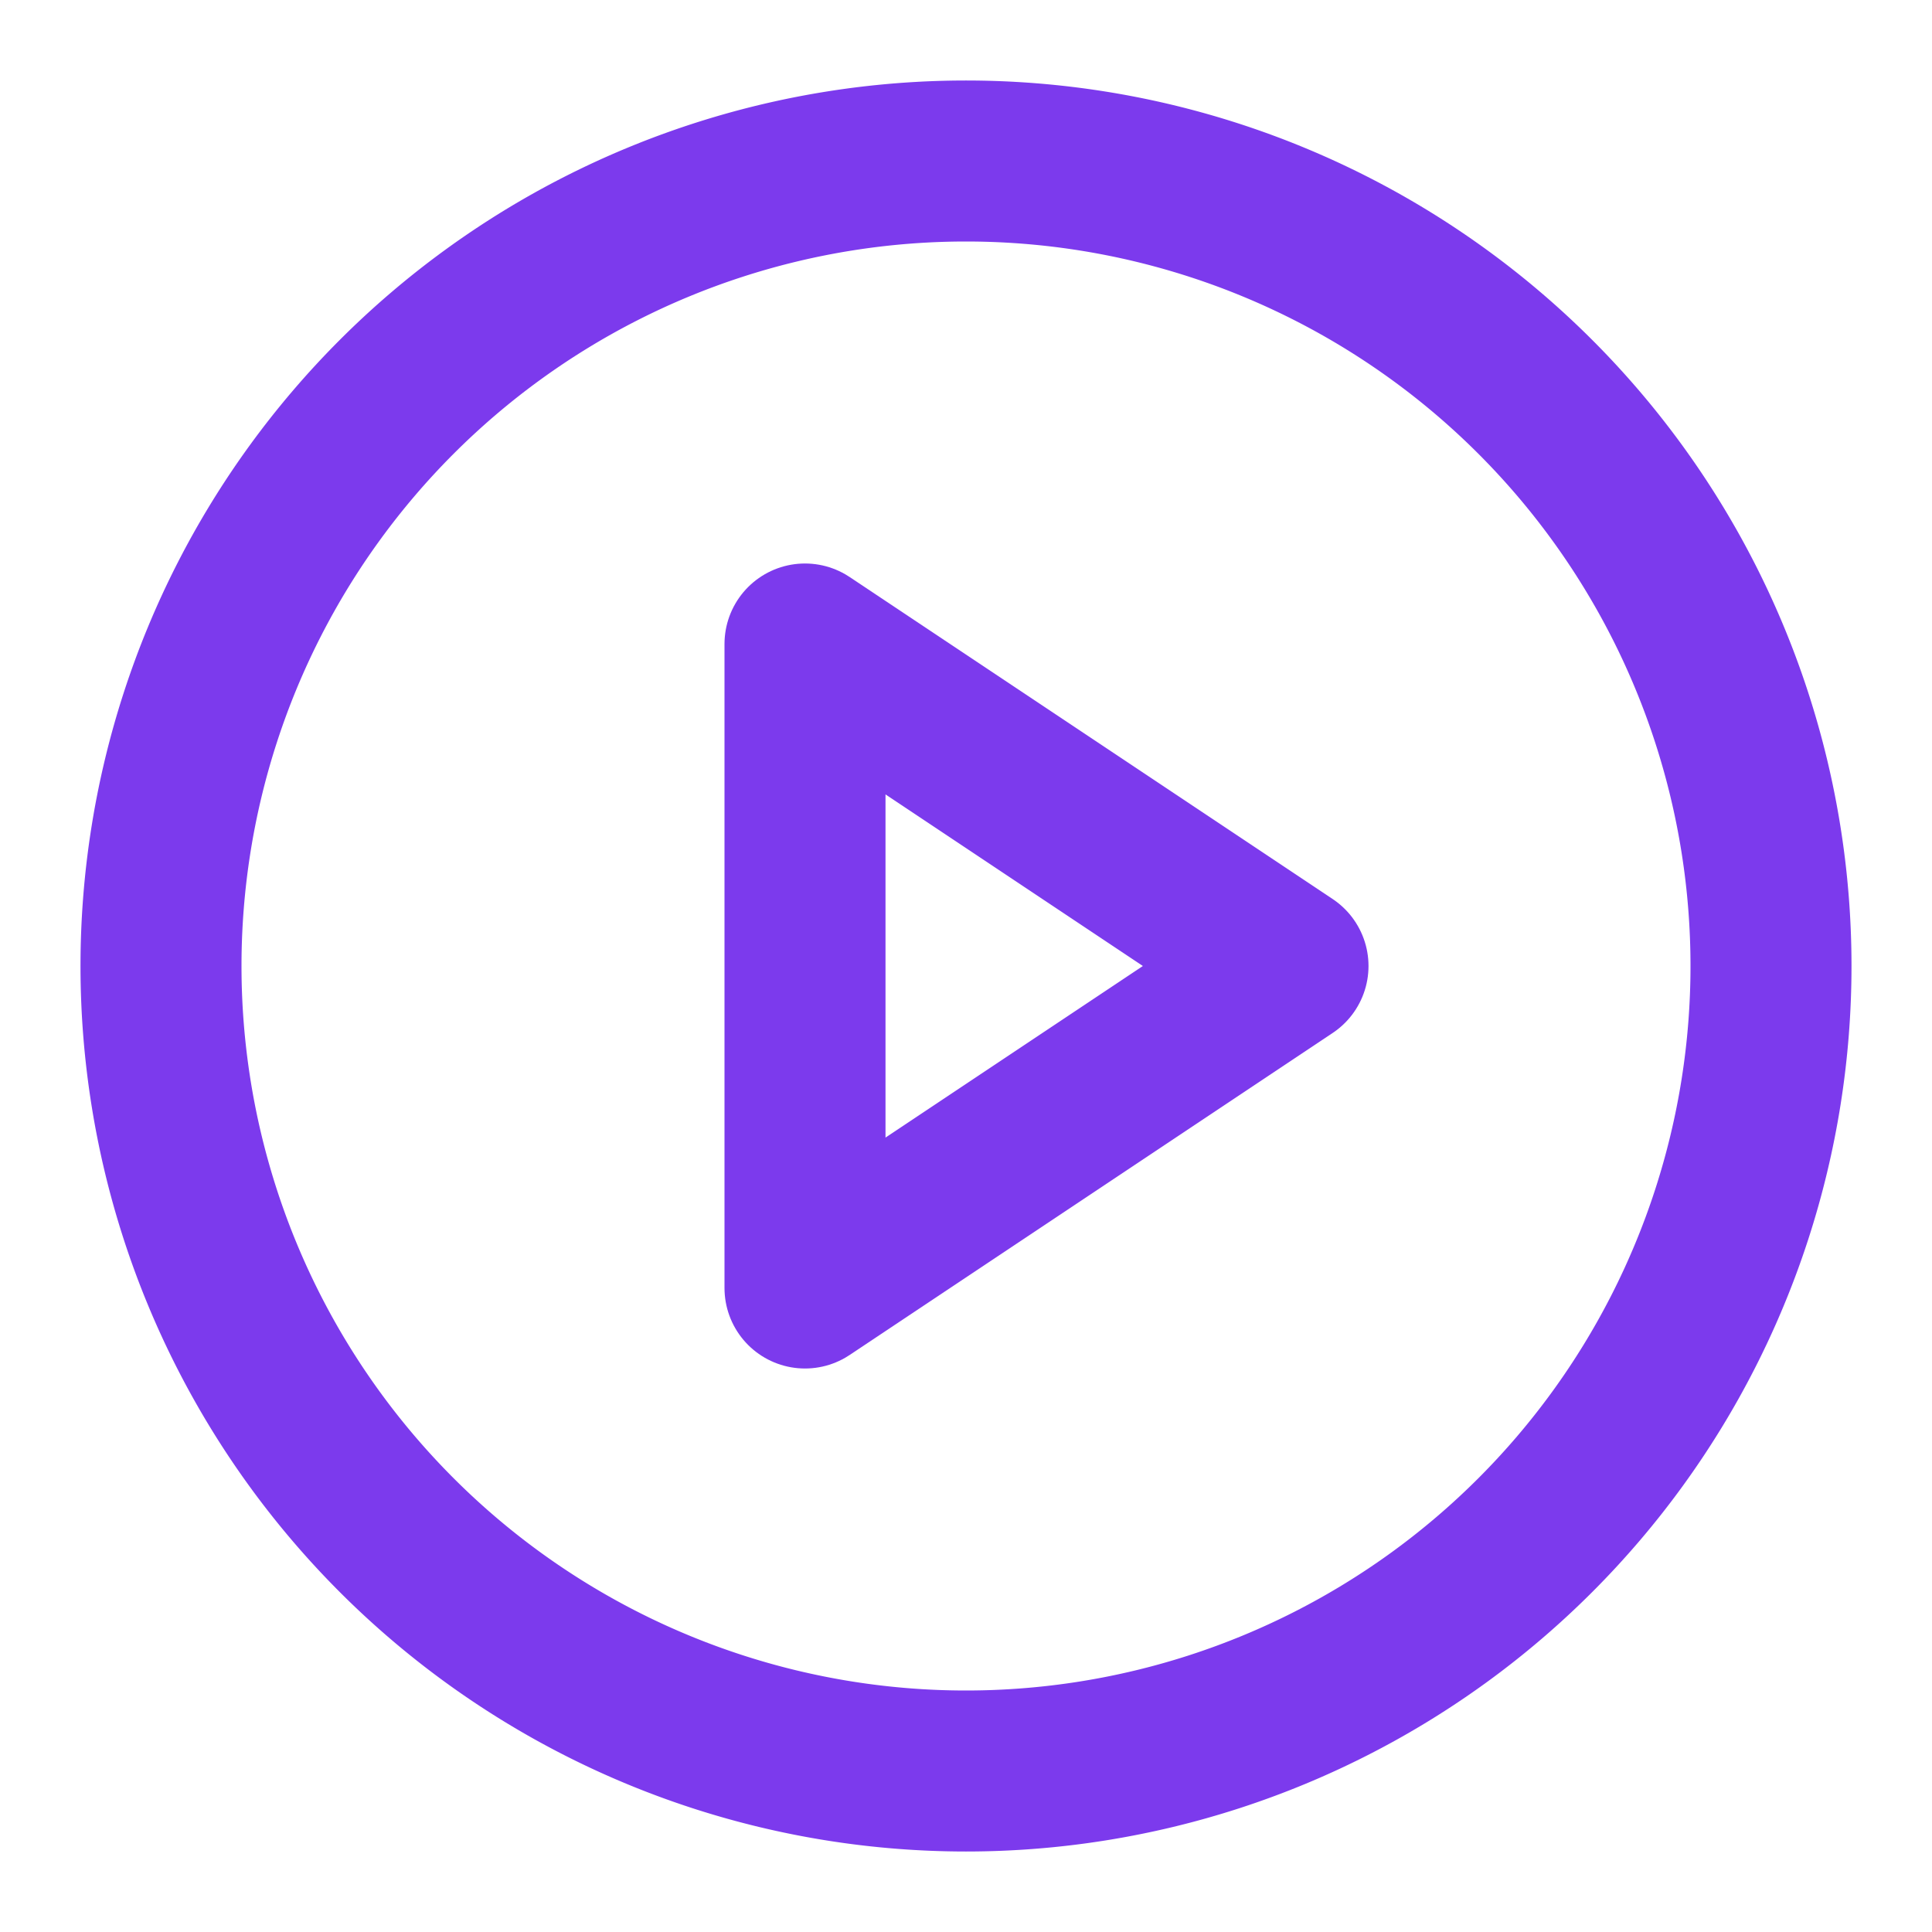 <svg xmlns="http://www.w3.org/2000/svg" width="24" height="24" fill="none"><path stroke="#7C3AED" stroke-linecap="round" stroke-linejoin="round" stroke-width="2" d="M12 22a10 10 0 1 0 0-20 10 10 0 0 0 0 20Z"/><path stroke="#7C3AED" stroke-linecap="round" stroke-linejoin="round" stroke-width="2" d="m10 8 6 4-6 4V8Z"/></svg>